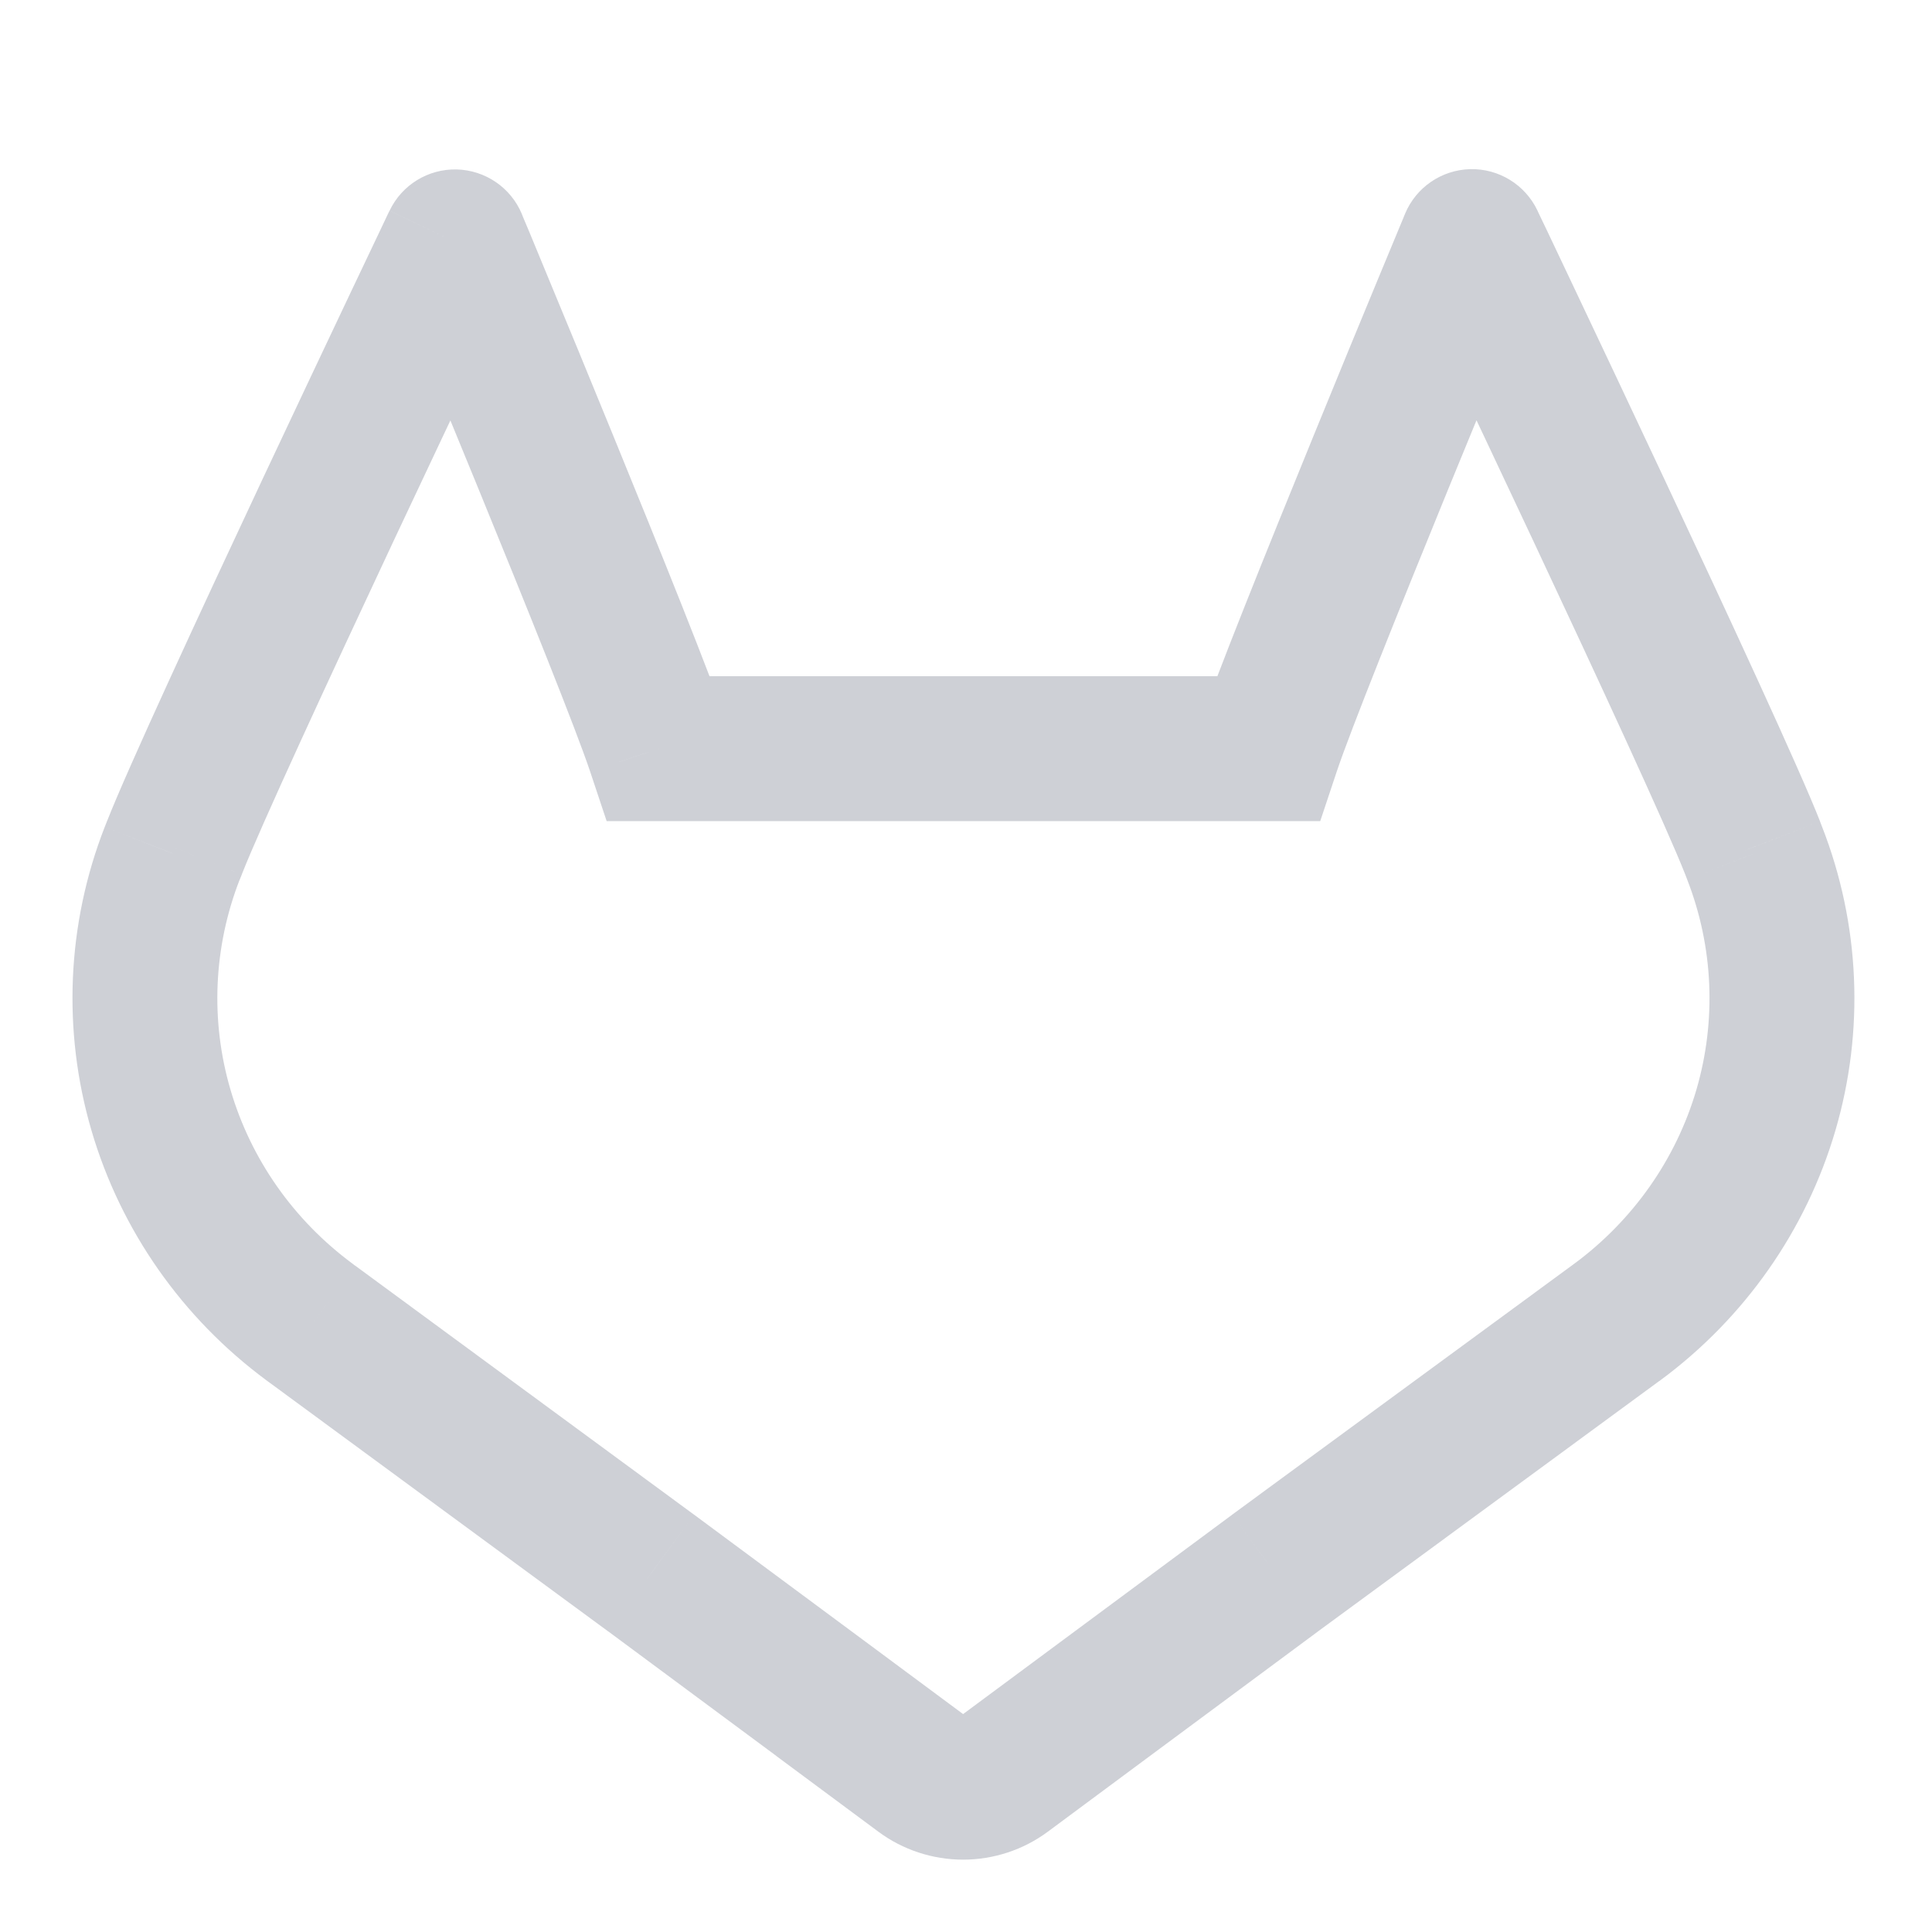 <svg width="20" height="20" viewBox="0 0 20 20" fill="none" xmlns="http://www.w3.org/2000/svg">
<path d="M18.165 8.833L17.465 9.103L17.466 9.106L18.165 8.833ZM18.142 8.773L18.841 8.504L18.84 8.5L18.142 8.773ZM15.238 2.501L15.915 2.178C15.787 1.911 15.515 1.744 15.219 1.751C14.923 1.759 14.659 1.939 14.545 2.213L15.238 2.501ZM13.127 7.75V8.5H13.667L13.838 7.987L13.127 7.75ZM6.821 7.75L6.109 7.987L6.28 8.5H6.821V7.75ZM4.709 2.504L5.402 2.215C5.288 1.942 5.024 1.762 4.728 1.754C4.432 1.747 4.16 1.914 4.033 2.181L4.709 2.504ZM1.807 8.774L2.503 9.053L2.505 9.047L1.807 8.774ZM1.783 8.833L1.087 8.554L1.084 8.561L1.783 8.833ZM3.204 13.685L3.678 13.105L3.664 13.093L3.65 13.082L3.204 13.685ZM3.212 13.692L2.738 14.273L2.755 14.287L2.774 14.301L3.212 13.692ZM3.232 13.707L3.677 13.102L3.67 13.098L3.232 13.707ZM6.741 16.285L7.188 15.682L7.185 15.68L6.741 16.285ZM8.482 17.575L8.929 16.972L8.929 16.972L8.482 17.575ZM9.539 18.359L9.092 18.961L9.092 18.961L9.539 18.359ZM9.97 18.501V17.751V18.501ZM10.401 18.359L9.954 17.756L9.954 17.756L10.401 18.359ZM11.458 17.575L11.012 16.972L11.012 16.972L11.458 17.575ZM13.199 16.285L12.755 15.68L12.753 15.682L13.199 16.285ZM16.733 13.691L16.303 13.077L16.296 13.082L16.29 13.087L16.733 13.691ZM16.743 13.685L17.173 14.299L17.181 14.294L17.189 14.288L16.743 13.685ZM18.864 8.564L18.841 8.504L17.442 9.043L17.465 9.103L18.864 8.564ZM13.127 7H6.821V8.5H13.127V7ZM1.11 8.495L1.087 8.554L2.479 9.113L2.503 9.053L1.11 8.495ZM1.084 8.561C0.692 9.565 0.644 10.669 0.947 11.703L2.386 11.281C2.176 10.566 2.21 9.802 2.481 9.106L1.084 8.561ZM0.947 11.703C1.25 12.737 1.886 13.644 2.758 14.289L3.65 13.082C3.038 12.63 2.596 11.998 2.386 11.281L0.947 11.703ZM2.729 14.266L2.738 14.273L3.687 13.111L3.678 13.105L2.729 14.266ZM2.774 14.301L2.795 14.316L3.67 13.098L3.65 13.083L2.774 14.301ZM2.788 14.311L6.297 16.889L7.185 15.68L3.677 13.102L2.788 14.311ZM6.295 16.887L8.036 18.177L8.929 16.972L7.188 15.682L6.295 16.887ZM8.035 18.177L9.092 18.961L9.986 17.756L8.929 16.972L8.035 18.177ZM9.092 18.961C9.346 19.15 9.655 19.251 9.97 19.251V17.751C9.974 17.751 9.979 17.752 9.986 17.756L9.092 18.961ZM9.97 19.251C10.285 19.251 10.593 19.15 10.848 18.961L9.954 17.756C9.96 17.752 9.966 17.751 9.97 17.751V19.251ZM10.848 18.961L11.905 18.177L11.012 16.972L9.954 17.756L10.848 18.961ZM11.905 18.177L13.646 16.887L12.753 15.682L11.012 16.972L11.905 18.177ZM13.643 16.889L17.177 14.296L16.29 13.087L12.755 15.68L13.643 16.889ZM17.163 14.306L17.173 14.299L16.313 13.07L16.303 13.077L17.163 14.306ZM17.189 14.288C18.06 13.644 18.697 12.737 19 11.703L17.561 11.281C17.351 11.997 16.908 12.63 16.297 13.082L17.189 14.288ZM19 11.703C19.303 10.669 19.255 9.566 18.863 8.561L17.466 9.106C17.737 9.802 17.77 10.565 17.561 11.281L19 11.703ZM4.709 2.504C4.033 2.181 4.033 2.181 4.032 2.181C4.032 2.181 4.032 2.181 4.032 2.181C4.032 2.181 4.032 2.182 4.032 2.182C4.032 2.183 4.031 2.184 4.031 2.185C4.029 2.187 4.028 2.191 4.025 2.196C4.02 2.206 4.013 2.221 4.004 2.24C3.986 2.279 3.959 2.336 3.924 2.409C3.854 2.555 3.755 2.764 3.634 3.019C3.393 3.527 3.067 4.217 2.728 4.938C2.059 6.364 1.319 7.962 1.108 8.501L2.505 9.047C2.693 8.567 3.404 7.029 4.086 5.575C4.424 4.856 4.749 4.169 4.989 3.662C5.11 3.408 5.209 3.199 5.278 3.054C5.313 2.981 5.34 2.924 5.358 2.886C5.367 2.866 5.375 2.852 5.379 2.842C5.382 2.837 5.383 2.833 5.385 2.831C5.385 2.829 5.386 2.828 5.386 2.828C5.386 2.827 5.386 2.827 5.386 2.827C5.386 2.827 5.386 2.827 5.386 2.827C5.386 2.827 5.386 2.827 4.709 2.504ZM7.532 7.513C7.373 7.035 6.832 5.693 6.347 4.507C6.102 3.906 5.865 3.333 5.69 2.911C5.603 2.699 5.531 2.526 5.481 2.405C5.455 2.344 5.436 2.297 5.422 2.265C5.416 2.249 5.41 2.236 5.407 2.228C5.405 2.224 5.404 2.221 5.403 2.219C5.403 2.218 5.402 2.217 5.402 2.216C5.402 2.216 5.402 2.216 5.402 2.216C5.402 2.216 5.402 2.216 5.402 2.215C5.402 2.215 5.402 2.215 4.709 2.504C4.017 2.792 4.017 2.792 4.017 2.792C4.017 2.792 4.017 2.793 4.017 2.793C4.017 2.793 4.017 2.793 4.017 2.793C4.018 2.794 4.018 2.794 4.018 2.796C4.019 2.798 4.021 2.801 4.022 2.805C4.026 2.813 4.031 2.825 4.037 2.841C4.051 2.873 4.07 2.92 4.095 2.98C4.145 3.101 4.217 3.274 4.304 3.484C4.479 3.906 4.714 4.476 4.959 5.075C5.455 6.287 5.97 7.569 6.109 7.987L7.532 7.513ZM15.238 2.501C14.545 2.213 14.545 2.213 14.545 2.213C14.545 2.213 14.545 2.213 14.545 2.213C14.545 2.213 14.545 2.213 14.545 2.213C14.545 2.214 14.544 2.215 14.544 2.216C14.543 2.218 14.542 2.221 14.54 2.225C14.537 2.234 14.531 2.246 14.525 2.262C14.511 2.294 14.492 2.342 14.467 2.402C14.416 2.523 14.344 2.697 14.257 2.908C14.082 3.331 13.845 3.904 13.6 4.506C13.115 5.693 12.574 7.035 12.415 7.513L13.838 7.987C13.977 7.569 14.492 6.287 14.988 5.073C15.233 4.474 15.469 3.903 15.643 3.482C15.73 3.271 15.802 3.098 15.852 2.977C15.877 2.917 15.896 2.87 15.91 2.838C15.916 2.822 15.921 2.81 15.925 2.802C15.927 2.798 15.928 2.794 15.929 2.792C15.929 2.791 15.93 2.791 15.93 2.79C15.93 2.79 15.93 2.79 15.93 2.789C15.93 2.789 15.93 2.789 15.93 2.789C15.93 2.789 15.93 2.789 15.238 2.501ZM18.84 8.5C18.633 7.971 17.893 6.373 17.222 4.944C16.883 4.221 16.556 3.53 16.314 3.019C16.193 2.764 16.093 2.554 16.024 2.407C15.989 2.334 15.962 2.277 15.943 2.238C15.934 2.219 15.927 2.204 15.922 2.194C15.92 2.189 15.918 2.185 15.917 2.182C15.916 2.181 15.915 2.18 15.915 2.179C15.915 2.179 15.915 2.179 15.915 2.179C15.915 2.178 15.915 2.178 15.915 2.178C15.915 2.178 15.915 2.178 15.238 2.501C14.561 2.824 14.561 2.824 14.561 2.824C14.561 2.824 14.561 2.824 14.561 2.824C14.561 2.824 14.561 2.824 14.561 2.825C14.561 2.825 14.562 2.826 14.562 2.827C14.564 2.83 14.565 2.834 14.568 2.839C14.573 2.849 14.58 2.863 14.589 2.883C14.607 2.922 14.634 2.979 14.669 3.052C14.739 3.197 14.838 3.407 14.959 3.662C15.2 4.171 15.526 4.861 15.864 5.581C16.548 7.038 17.259 8.577 17.443 9.046L18.84 8.5Z" fill="#CED0D6"/>
</svg>
